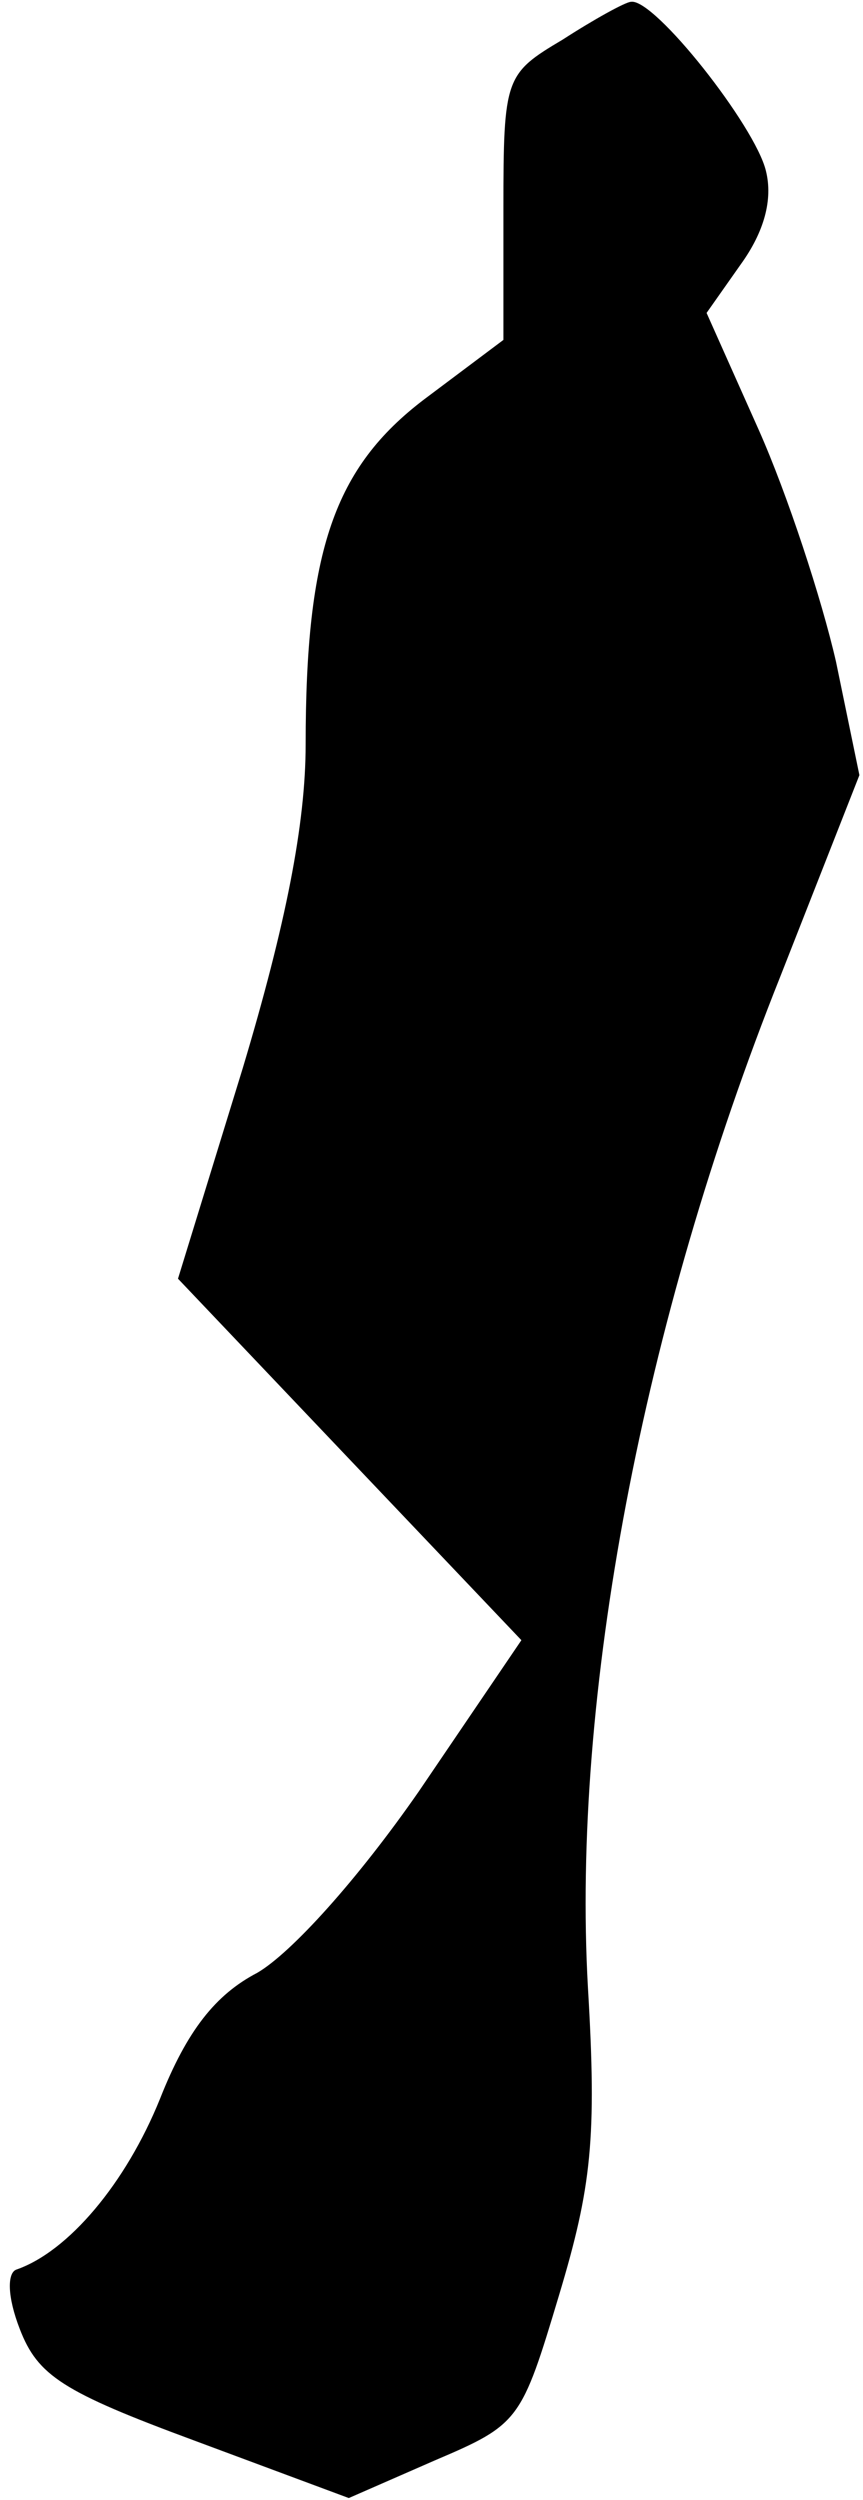 <?xml version="1.0" standalone="no"?>
<!DOCTYPE svg PUBLIC "-//W3C//DTD SVG 20010904//EN"
 "http://www.w3.org/TR/2001/REC-SVG-20010904/DTD/svg10.dtd">
<svg version="1.0" xmlns="http://www.w3.org/2000/svg"
 width="48pt" height="139pt" viewBox="0 0 48 139"
 preserveAspectRatio="xMidYMid meet">
<g transform="translate(0,139) scale(0.1,-0.1)"
fill="#000000" stroke="none">
<path fill="#000000" stroke="none" d="M313 1368 c-32 -19 -33 -21 -33 -94 l0
-73 -44 -33 c-50 -38 -66 -84 -66 -192 0 -44 -11 -100 -35 -180 l-36 -117 95
-100 96 -101 -57 -84 c-34 -49 -71 -90 -90 -101 -23 -12 -39 -32 -54 -70 -19
-47 -51 -85 -80 -95 -5 -2 -5 -15 2 -33 10 -26 24 -35 97 -62 l86 -32 48 21
c47 20 48 22 69 92 18 60 21 87 16 171 -9 161 30 369 107 562 l44 112 -13 63
c-8 35 -27 93 -43 129 l-29 65 19 27 c13 18 18 36 14 52 -6 25 -62 96 -75 94
-3 0 -21 -10 -38 -21z"/>
</g>
</svg>
